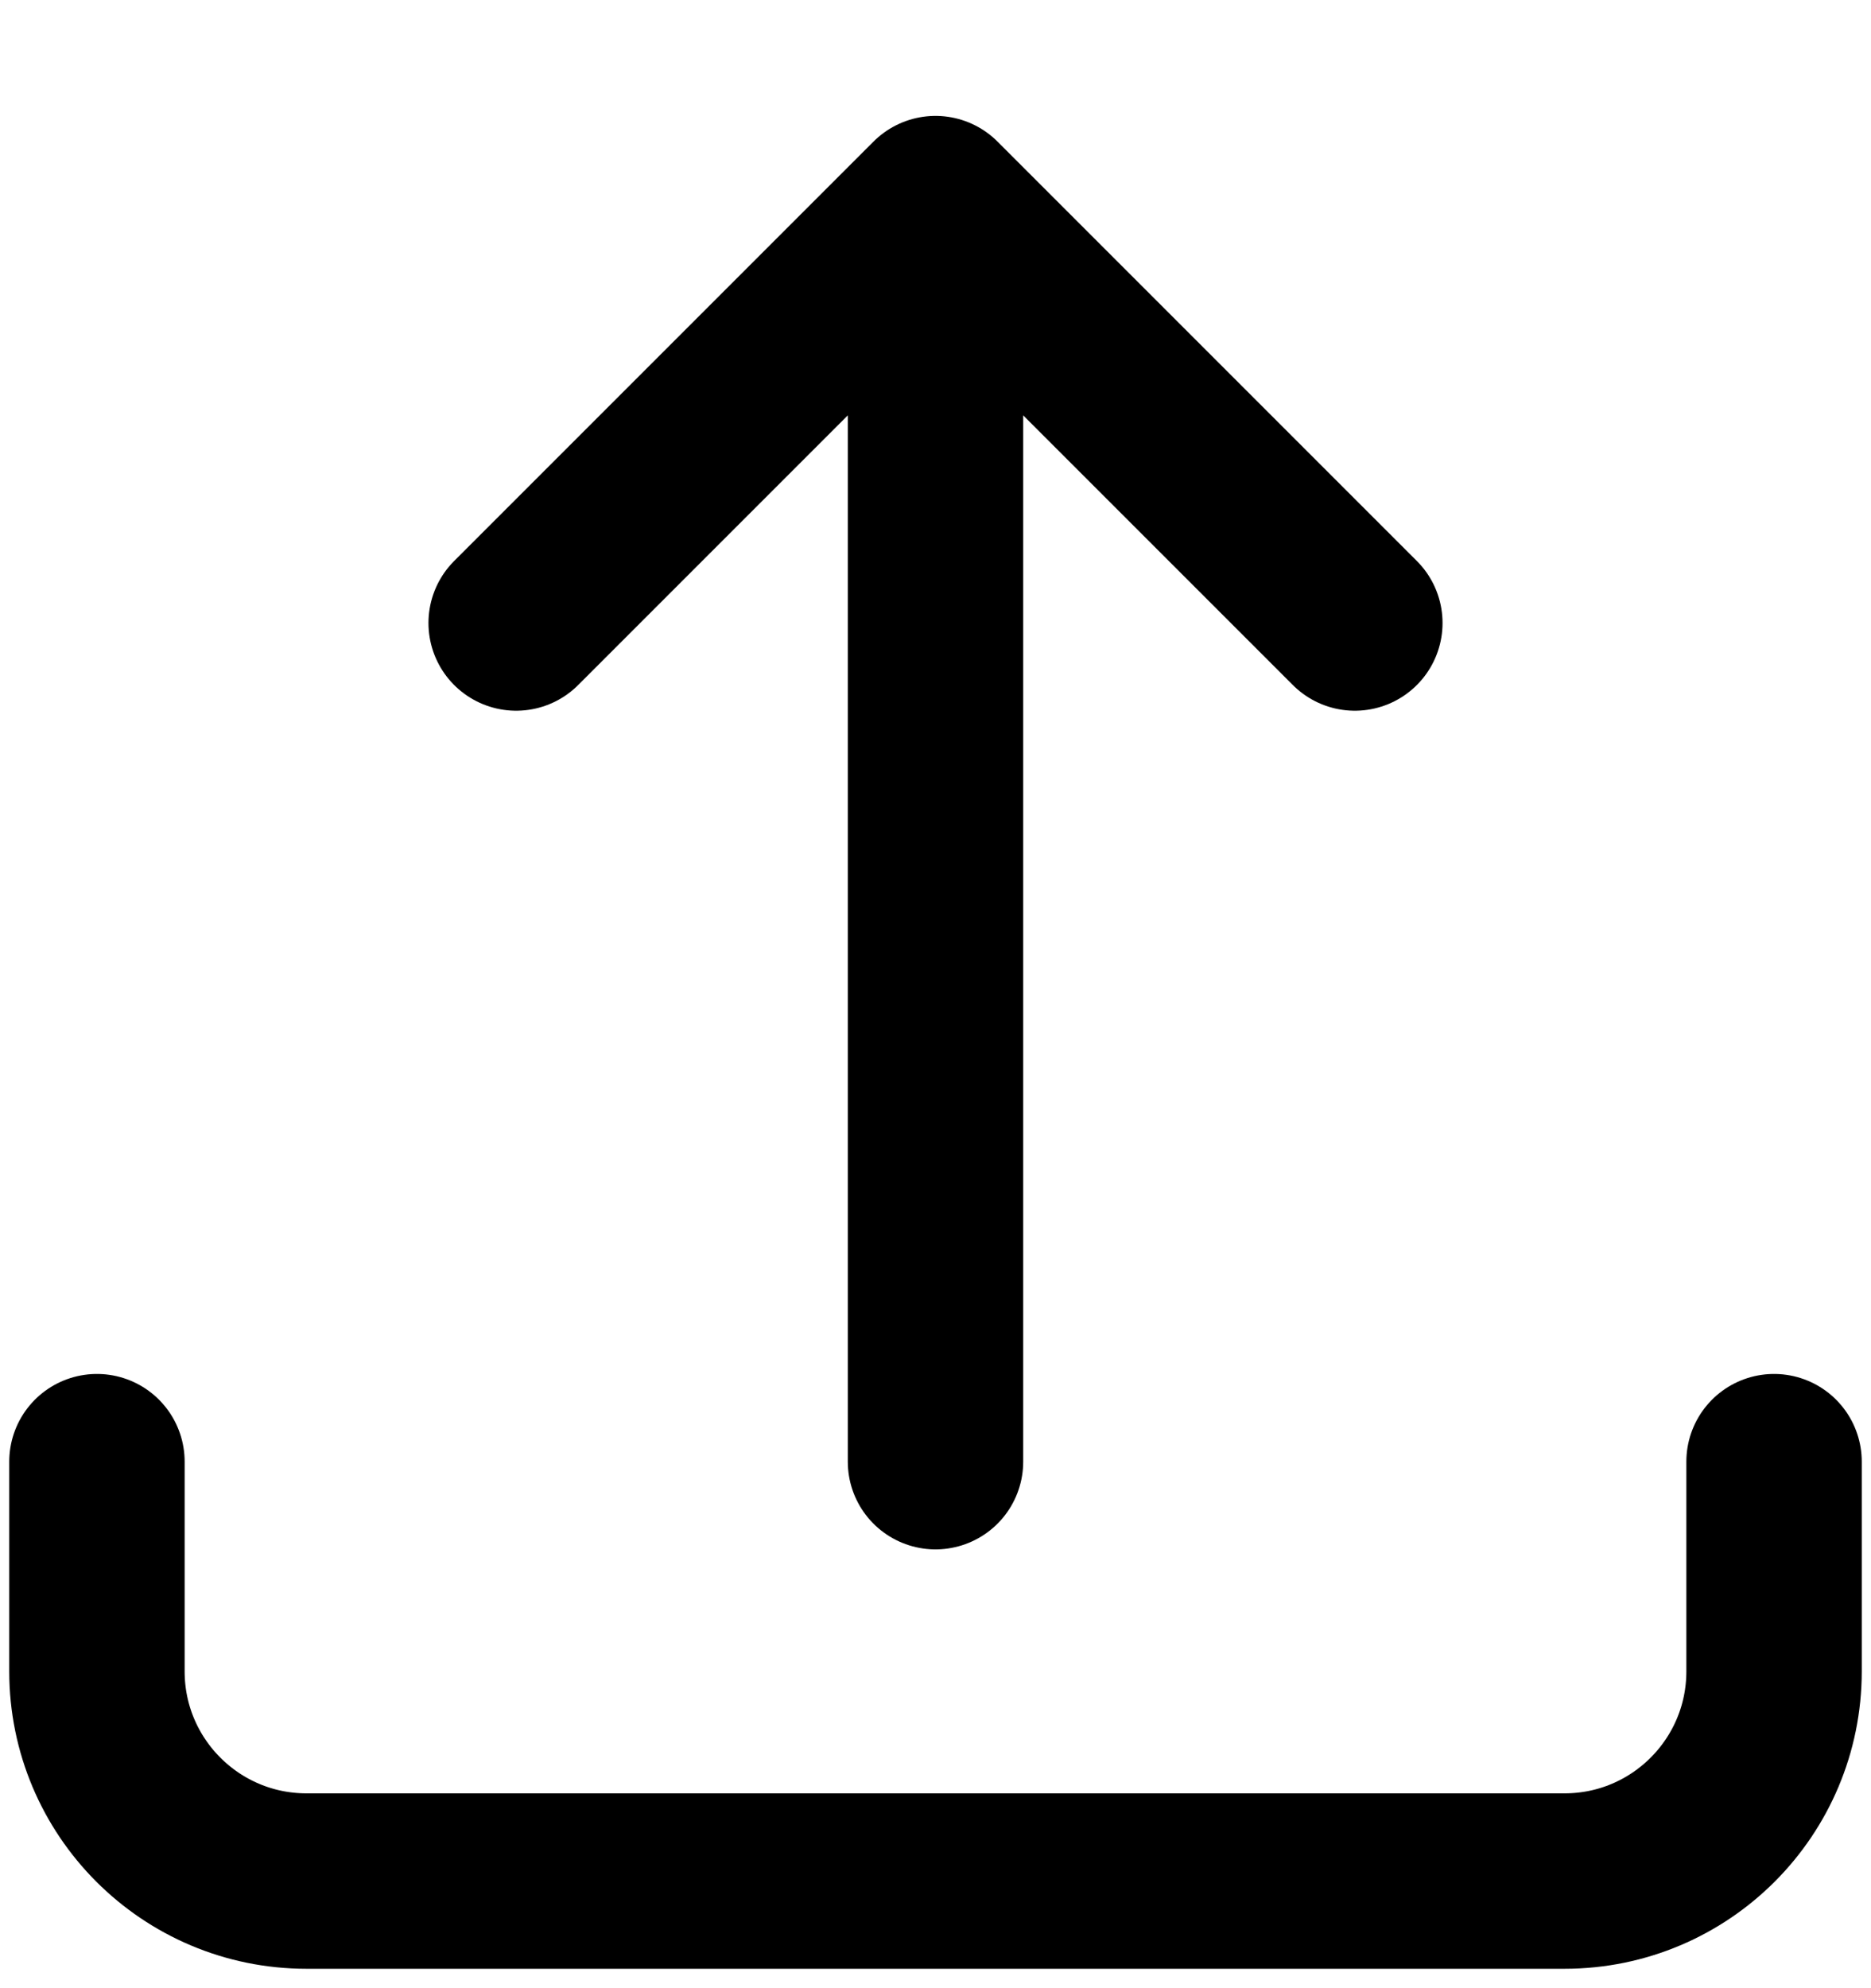<svg width="16" height="17" viewBox="0 0 16 17" fill="none" xmlns="http://www.w3.org/2000/svg">
<g clip-path="url(#clip0_1243_4859)">
<path d="M0.829 12.498V14.291C0.829 15.281 1.631 16.084 2.621 16.084H13.379C14.369 16.084 15.171 15.281 15.171 14.291V12.498M4.414 5.327L8 1.741M8 1.741L11.586 5.327M8 1.741L8 12.498" stroke="black" stroke-width="1.5" stroke-linecap="round" stroke-linejoin="round"/>
</g>
<defs>
<clipPath id="clip0_1243_4859">
<rect width="16" height="16" fill="white" transform="translate(0 0.913)"/>
</clipPath>
</defs>
</svg>
